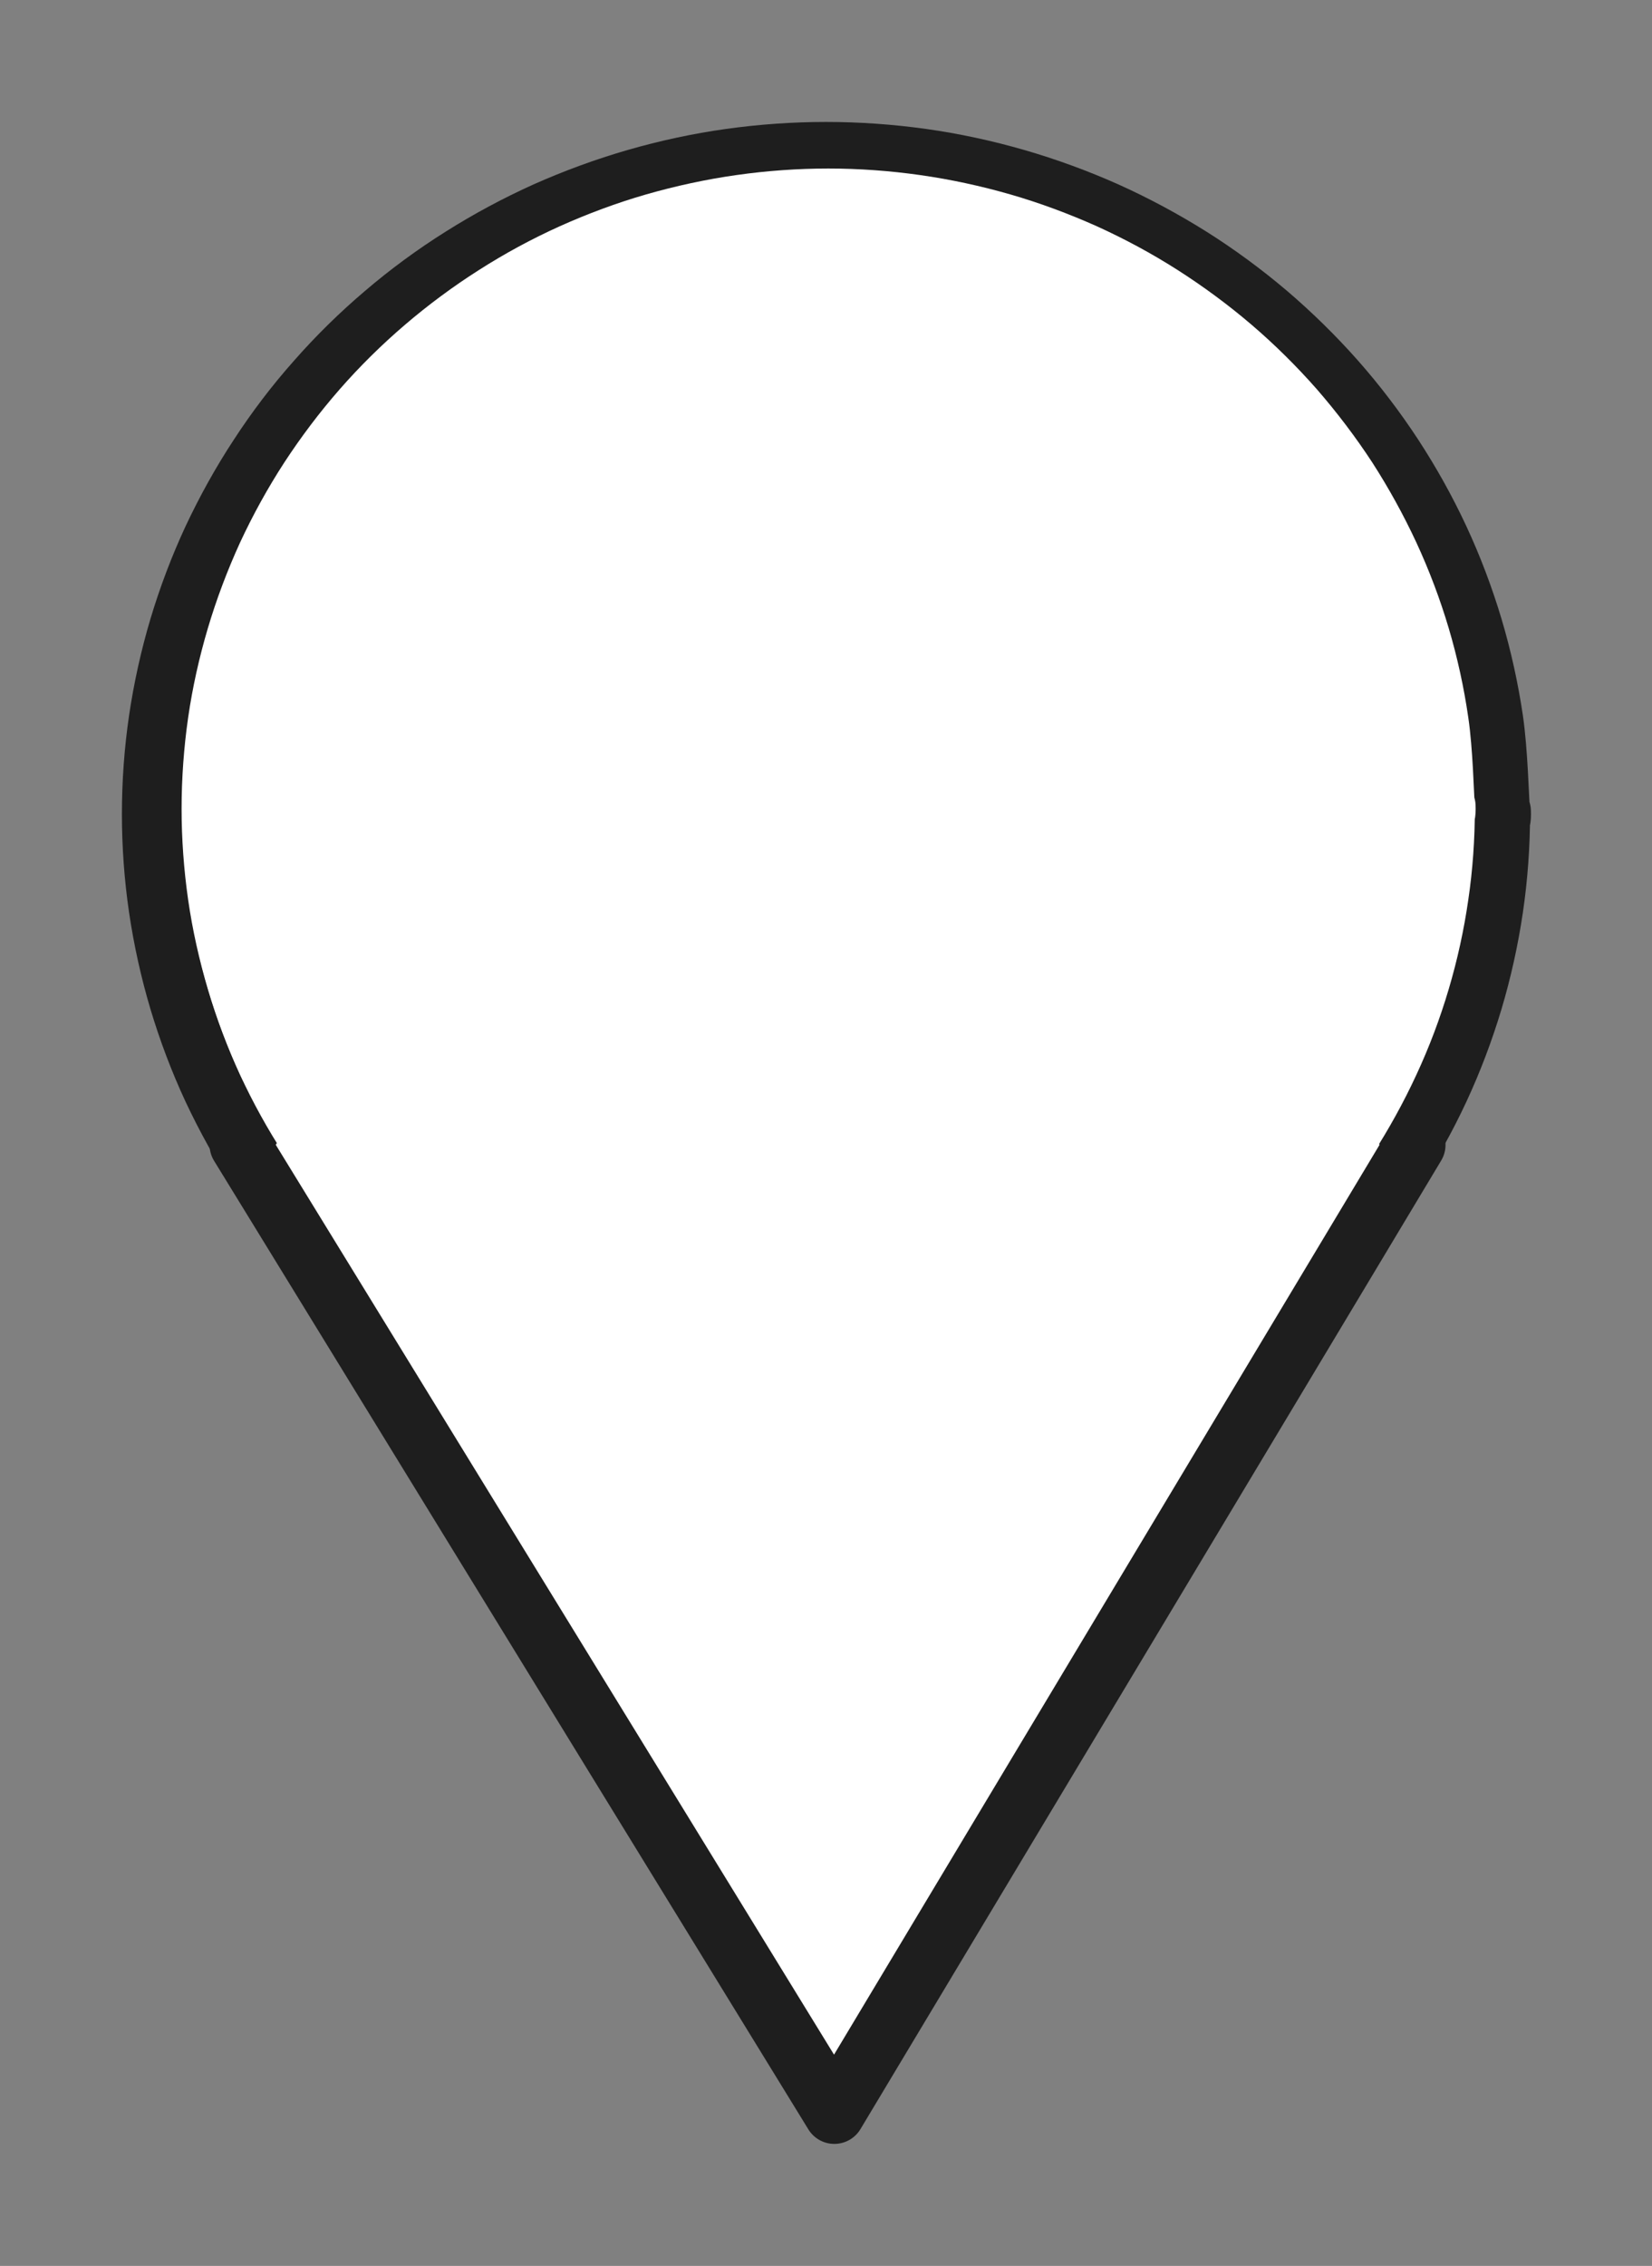 <svg version="1.1" xmlns="http://www.w3.org/2000/svg" viewBox="0 0 108.413 148.651" width="108.413" height="148.651">
  <rect x="0" y="0" width="108.413" height="148.651" fill="#808080" stroke="none"/>
  <!-- svg-source:excalidraw -->
  
  <defs>
    <style class="style-fonts">
      @font-face {
        font-family: "Virgil";
        src: url("https://excalidraw.com/Virgil.woff2");
      }
      @font-face {
        font-family: "Cascadia";
        src: url("https://excalidraw.com/Cascadia.woff2");
      }
      @font-face {
        font-family: "Assistant";
        src: url("https://excalidraw.com/Assistant-Regular.woff2");
      }
    </style>
    
  </defs>
  <g stroke-linecap="round" transform="translate(10 10) rotate(0 44.207 43.4)"><path d="M88.41 43.4 C88.41 45.46, 88.26 47.54, 87.96 49.58 C87.66 51.61, 87.21 53.65, 86.62 55.63 C86.03 57.6, 85.29 59.56, 84.42 61.43 C83.55 63.3, 82.53 65.13, 81.4 66.86 C80.26 68.6, 78.99 70.26, 77.62 71.82 C76.24 73.38, 74.74 74.85, 73.16 76.2 C71.57 77.55, 69.87 78.8, 68.11 79.91 C66.34 81.02, 64.48 82.02, 62.57 82.88 C60.66 83.73, 58.67 84.46, 56.66 85.04 C54.65 85.62, 52.57 86.06, 50.5 86.36 C48.42 86.65, 46.3 86.8, 44.21 86.8 C42.11 86.8, 39.99 86.65, 37.92 86.36 C35.84 86.06, 33.76 85.62, 31.75 85.04 C29.74 84.46, 27.75 83.73, 25.84 82.88 C23.93 82.02, 22.07 81.02, 20.31 79.91 C18.54 78.8, 16.84 77.55, 15.26 76.2 C13.67 74.85, 12.17 73.38, 10.8 71.82 C9.42 70.26, 8.15 68.6, 7.02 66.86 C5.88 65.13, 4.87 63.3, 3.99 61.43 C3.12 59.56, 2.38 57.6, 1.79 55.63 C1.2 53.65, 0.75 51.61, 0.45 49.58 C0.15 47.54, 0 45.46, 0 43.4 C0 41.34, 0.15 39.26, 0.45 37.22 C0.75 35.19, 1.2 33.15, 1.79 31.17 C2.38 29.2, 3.12 27.24, 3.99 25.37 C4.87 23.5, 5.88 21.67, 7.02 19.94 C8.15 18.2, 9.42 16.53, 10.8 14.98 C12.17 13.42, 13.67 11.95, 15.26 10.6 C16.84 9.25, 18.54 8, 20.31 6.89 C22.07 5.78, 23.93 4.78, 25.84 3.92 C27.75 3.07, 29.74 2.34, 31.75 1.76 C33.76 1.18, 35.84 0.73, 37.92 0.44 C39.99 0.15, 42.11 0, 44.21 0 C46.3 0, 48.42 0.15, 50.5 0.44 C52.57 0.73, 54.65 1.18, 56.66 1.76 C58.67 2.34, 60.66 3.07, 62.57 3.92 C64.48 4.78, 66.34 5.78, 68.11 6.89 C69.87 8, 71.57 9.25, 73.16 10.6 C74.74 11.95, 76.24 13.42, 77.62 14.98 C78.99 16.53, 80.26 18.2, 81.4 19.94 C82.53 21.67, 83.55 23.5, 84.42 25.37 C85.29 27.24, 86.03 29.2, 86.62 31.17 C87.21 33.15, 87.66 35.19, 87.96 37.22 C88.26 39.26, 88.34 42.37, 88.41 43.4 C88.49 44.43, 88.49 42.37, 88.41 43.4" stroke="none" stroke-width="0" fill="#ffffff"></path><path d="M88.41 43.4 C88.41 45.46, 88.26 47.54, 87.96 49.58 C87.66 51.61, 87.21 53.65, 86.62 55.63 C86.03 57.6, 85.29 59.56, 84.42 61.43 C83.55 63.3, 82.53 65.13, 81.4 66.86 C80.26 68.6, 78.99 70.26, 77.62 71.82 C76.24 73.38, 74.74 74.85, 73.16 76.2 C71.57 77.55, 69.87 78.8, 68.11 79.91 C66.34 81.02, 64.48 82.02, 62.57 82.88 C60.66 83.73, 58.67 84.46, 56.66 85.04 C54.65 85.62, 52.57 86.06, 50.5 86.36 C48.42 86.65, 46.3 86.8, 44.21 86.8 C42.11 86.8, 39.99 86.65, 37.92 86.36 C35.84 86.06, 33.76 85.62, 31.75 85.04 C29.74 84.46, 27.75 83.73, 25.84 82.88 C23.93 82.02, 22.07 81.02, 20.31 79.91 C18.54 78.8, 16.84 77.55, 15.26 76.2 C13.67 74.85, 12.17 73.38, 10.8 71.82 C9.42 70.26, 8.15 68.6, 7.02 66.86 C5.88 65.13, 4.87 63.3, 3.99 61.43 C3.12 59.56, 2.38 57.6, 1.79 55.63 C1.2 53.65, 0.75 51.61, 0.45 49.58 C0.15 47.54, 0 45.46, 0 43.4 C0 41.34, 0.15 39.26, 0.45 37.22 C0.75 35.19, 1.2 33.15, 1.79 31.17 C2.38 29.2, 3.12 27.24, 3.99 25.37 C4.87 23.5, 5.88 21.67, 7.02 19.94 C8.15 18.2, 9.42 16.53, 10.8 14.98 C12.17 13.42, 13.67 11.95, 15.26 10.6 C16.84 9.25, 18.54 8, 20.31 6.89 C22.07 5.78, 23.93 4.78, 25.84 3.92 C27.75 3.07, 29.74 2.34, 31.75 1.76 C33.76 1.18, 35.84 0.73, 37.92 0.44 C39.99 0.15, 42.11 0, 44.21 0 C46.3 0, 48.42 0.15, 50.5 0.44 C52.57 0.73, 54.65 1.18, 56.66 1.76 C58.67 2.34, 60.66 3.07, 62.57 3.92 C64.48 4.78, 66.34 5.78, 68.11 6.89 C69.87 8, 71.57 9.25, 73.16 10.6 C74.74 11.95, 76.24 13.42, 77.62 14.98 C78.99 16.53, 80.26 18.2, 81.4 19.94 C82.53 21.67, 83.55 23.5, 84.42 25.37 C85.29 27.24, 86.03 29.2, 86.62 31.17 C87.21 33.15, 87.66 35.19, 87.96 37.22 C88.26 39.26, 88.34 42.37, 88.41 43.4 C88.49 44.43, 88.49 42.37, 88.41 43.4" stroke="#1e1e1e" stroke-width="4" fill="none"></path></g><g stroke-linecap="round" transform="translate(15.753 11.106) rotate(0 38.553 63.772)"><path d="M39 0 L77.11 64 L39 127.54 L0 64" stroke="none" stroke-width="0" fill="#ffffff" fill-rule="evenodd"></path><path d="M39 0 C46.98 13.41, 54.97 26.82, 77.11 64 M39 0 C50.5 19.32, 62.01 38.64, 77.11 64 M77.11 64 C65.78 82.88, 54.46 101.76, 39 127.54 M77.11 64 C67.96 79.26, 58.8 94.52, 39 127.54 M39 127.54 C23.51 102.3, 8.01 77.06, 0 64 M39 127.54 C30.75 114.11, 22.5 100.67, 0 64 M0 64 C11.2 45.63, 22.39 27.26, 39 0 M0 64 C13.78 41.39, 27.56 18.78, 39 0" stroke="#1e1e1e" stroke-width="4" fill="none"></path></g><g stroke-linecap="round" transform="translate(13.917 13.056) rotate(0 40.437 39.996)"><path d="M80.87 40 C80.87 41.89, 80.74 43.81, 80.46 45.69 C80.19 47.57, 79.78 49.44, 79.24 51.26 C78.7 53.09, 78.02 54.89, 77.22 56.61 C76.42 58.34, 75.49 60.02, 74.46 61.62 C73.42 63.22, 72.25 64.75, 71 66.19 C69.74 67.62, 68.37 68.98, 66.92 70.22 C65.47 71.47, 63.91 72.62, 62.3 73.64 C60.69 74.67, 58.98 75.59, 57.24 76.38 C55.49 77.17, 53.67 77.84, 51.83 78.37 C49.99 78.91, 48.09 79.32, 46.19 79.59 C44.29 79.86, 42.36 79.99, 40.44 79.99 C38.52 79.99, 36.58 79.86, 34.68 79.59 C32.78 79.32, 30.89 78.91, 29.04 78.37 C27.2 77.84, 25.38 77.17, 23.64 76.38 C21.89 75.59, 20.19 74.67, 18.58 73.64 C16.96 72.62, 15.41 71.47, 13.96 70.22 C12.51 68.98, 11.13 67.62, 9.88 66.19 C8.62 64.75, 7.46 63.22, 6.42 61.62 C5.38 60.02, 4.45 58.34, 3.65 56.61 C2.86 54.89, 2.18 53.09, 1.64 51.26 C1.1 49.44, 0.68 47.57, 0.41 45.69 C0.14 43.81, 0 41.89, 0 40 C0 38.1, 0.14 36.18, 0.41 34.3 C0.68 32.43, 1.1 30.55, 1.64 28.73 C2.18 26.91, 2.86 25.11, 3.65 23.38 C4.45 21.66, 5.38 19.97, 6.42 18.37 C7.46 16.78, 8.62 15.24, 9.88 13.8 C11.13 12.37, 12.51 11.01, 13.96 9.77 C15.41 8.53, 16.96 7.38, 18.58 6.35 C20.19 5.32, 21.89 4.4, 23.64 3.61 C25.38 2.83, 27.2 2.15, 29.04 1.62 C30.89 1.09, 32.78 0.68, 34.68 0.41 C36.58 0.14, 38.52 0, 40.44 0 C42.36 0, 44.29 0.14, 46.19 0.41 C48.09 0.68, 49.99 1.09, 51.83 1.62 C53.67 2.15, 55.49 2.83, 57.24 3.61 C58.98 4.4, 60.69 5.32, 62.3 6.35 C63.91 7.38, 65.47 8.53, 66.92 9.77 C68.37 11.01, 69.74 12.37, 71 13.8 C72.25 15.24, 73.42 16.78, 74.46 18.37 C75.49 19.97, 76.42 21.66, 77.22 23.38 C78.02 25.11, 78.7 26.91, 79.24 28.73 C79.78 30.55, 80.19 32.43, 80.46 34.3 C80.74 36.18, 80.81 39.05, 80.87 40 C80.94 40.95, 80.94 39.05, 80.87 40" stroke="none" stroke-width="0" fill="#ffffff"></path><path d="M80.87 40 C80.87 41.89, 80.74 43.81, 80.46 45.69 C80.19 47.57, 79.78 49.44, 79.24 51.26 C78.7 53.09, 78.02 54.89, 77.22 56.61 C76.42 58.34, 75.49 60.02, 74.46 61.62 C73.42 63.22, 72.25 64.75, 71 66.19 C69.74 67.62, 68.37 68.98, 66.92 70.22 C65.47 71.47, 63.91 72.62, 62.3 73.64 C60.69 74.67, 58.98 75.59, 57.24 76.38 C55.49 77.17, 53.67 77.84, 51.83 78.37 C49.99 78.91, 48.09 79.32, 46.19 79.59 C44.29 79.86, 42.36 79.99, 40.44 79.99 C38.52 79.99, 36.58 79.86, 34.68 79.59 C32.78 79.32, 30.89 78.91, 29.04 78.37 C27.2 77.84, 25.38 77.17, 23.64 76.38 C21.89 75.59, 20.19 74.67, 18.58 73.64 C16.96 72.62, 15.41 71.47, 13.96 70.22 C12.51 68.98, 11.13 67.62, 9.88 66.19 C8.62 64.75, 7.46 63.22, 6.42 61.62 C5.38 60.02, 4.45 58.34, 3.65 56.61 C2.86 54.89, 2.18 53.09, 1.64 51.26 C1.1 49.44, 0.68 47.57, 0.41 45.69 C0.14 43.81, 0 41.89, 0 40 C0 38.1, 0.14 36.18, 0.41 34.3 C0.68 32.43, 1.1 30.55, 1.64 28.73 C2.18 26.91, 2.86 25.11, 3.65 23.38 C4.45 21.66, 5.38 19.97, 6.42 18.37 C7.46 16.78, 8.62 15.24, 9.88 13.8 C11.13 12.37, 12.51 11.01, 13.96 9.77 C15.41 8.53, 16.96 7.38, 18.58 6.35 C20.19 5.32, 21.89 4.4, 23.64 3.61 C25.38 2.83, 27.2 2.15, 29.04 1.62 C30.89 1.09, 32.78 0.68, 34.68 0.41 C36.58 0.14, 38.52 0, 40.44 0 C42.36 0, 44.29 0.14, 46.19 0.41 C48.09 0.68, 49.99 1.09, 51.83 1.62 C53.67 2.15, 55.49 2.83, 57.24 3.61 C58.98 4.4, 60.69 5.32, 62.3 6.35 C63.91 7.38, 65.47 8.53, 66.92 9.77 C68.37 11.01, 69.74 12.37, 71 13.8 C72.25 15.24, 73.42 16.78, 74.46 18.37 C75.49 19.97, 76.42 21.66, 77.22 23.38 C78.02 25.11, 78.7 26.91, 79.24 28.73 C79.78 30.55, 80.19 32.43, 80.46 34.3 C80.74 36.18, 80.81 39.05, 80.87 40 C80.94 40.95, 80.94 39.05, 80.87 40" stroke="#ffffff" stroke-width="4" fill="none"></path></g></svg>